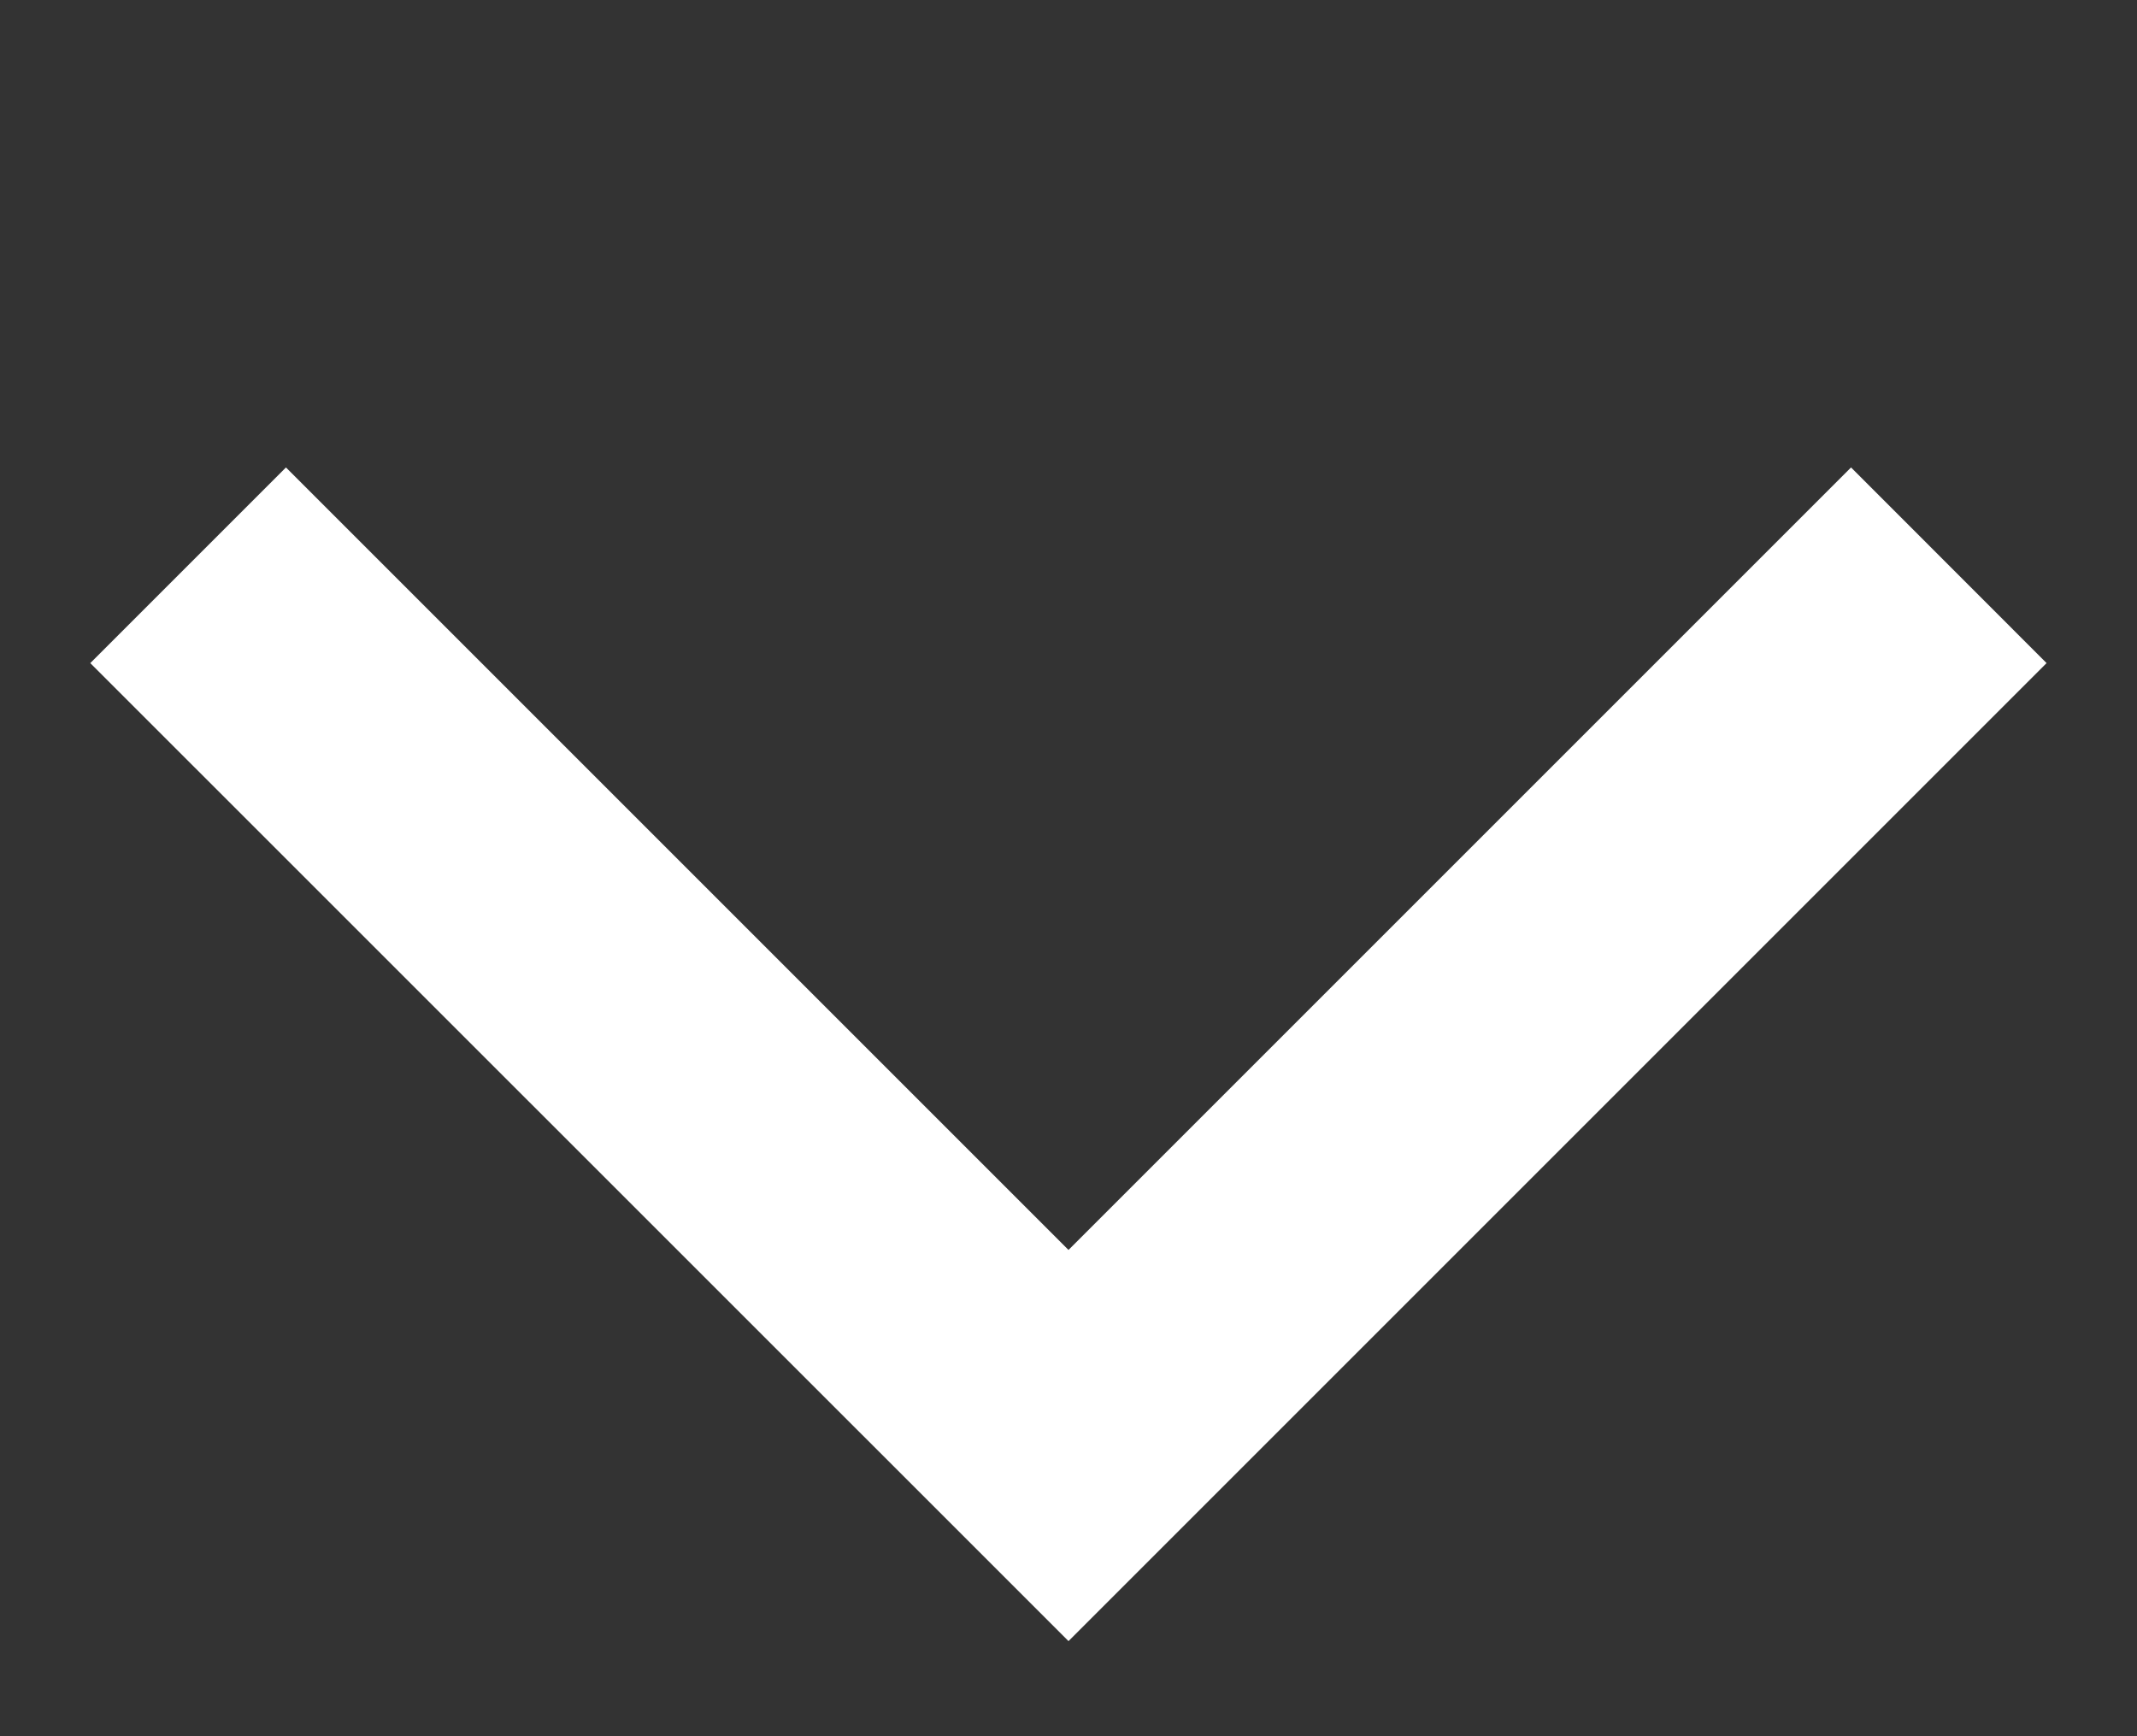 <?xml version="1.0" encoding="UTF-8" standalone="no"?>
<!-- Created with Inkscape (http://www.inkscape.org/) -->

<svg
   xmlns:dc="http://purl.org/dc/elements/1.1/"
   xmlns:cc="http://creativecommons.org/ns#"
   xmlns:rdf="http://www.w3.org/1999/02/22-rdf-syntax-ns#"
   xmlns:svg="http://www.w3.org/2000/svg"
   xmlns="http://www.w3.org/2000/svg"
   version="1.1"
   width="16"
   height="13"
   viewBox="0 0 16 13"
   id="svg2987">
  <rect x="0" y="0" width="16" height="13" fill="#333333" stroke="none"/>
  <defs
     id="defs2993" />
  <path
     d="M 13.859,3.5 8,9.359 2.141,3.5 0.676,4.965 6.535,10.823 8,12.288 9.465,10.823 15.323,4.965 13.859,3.5 z"
     id="path2989"
     style="fill:#ffffff;fill-opacity:1" />
</svg>
